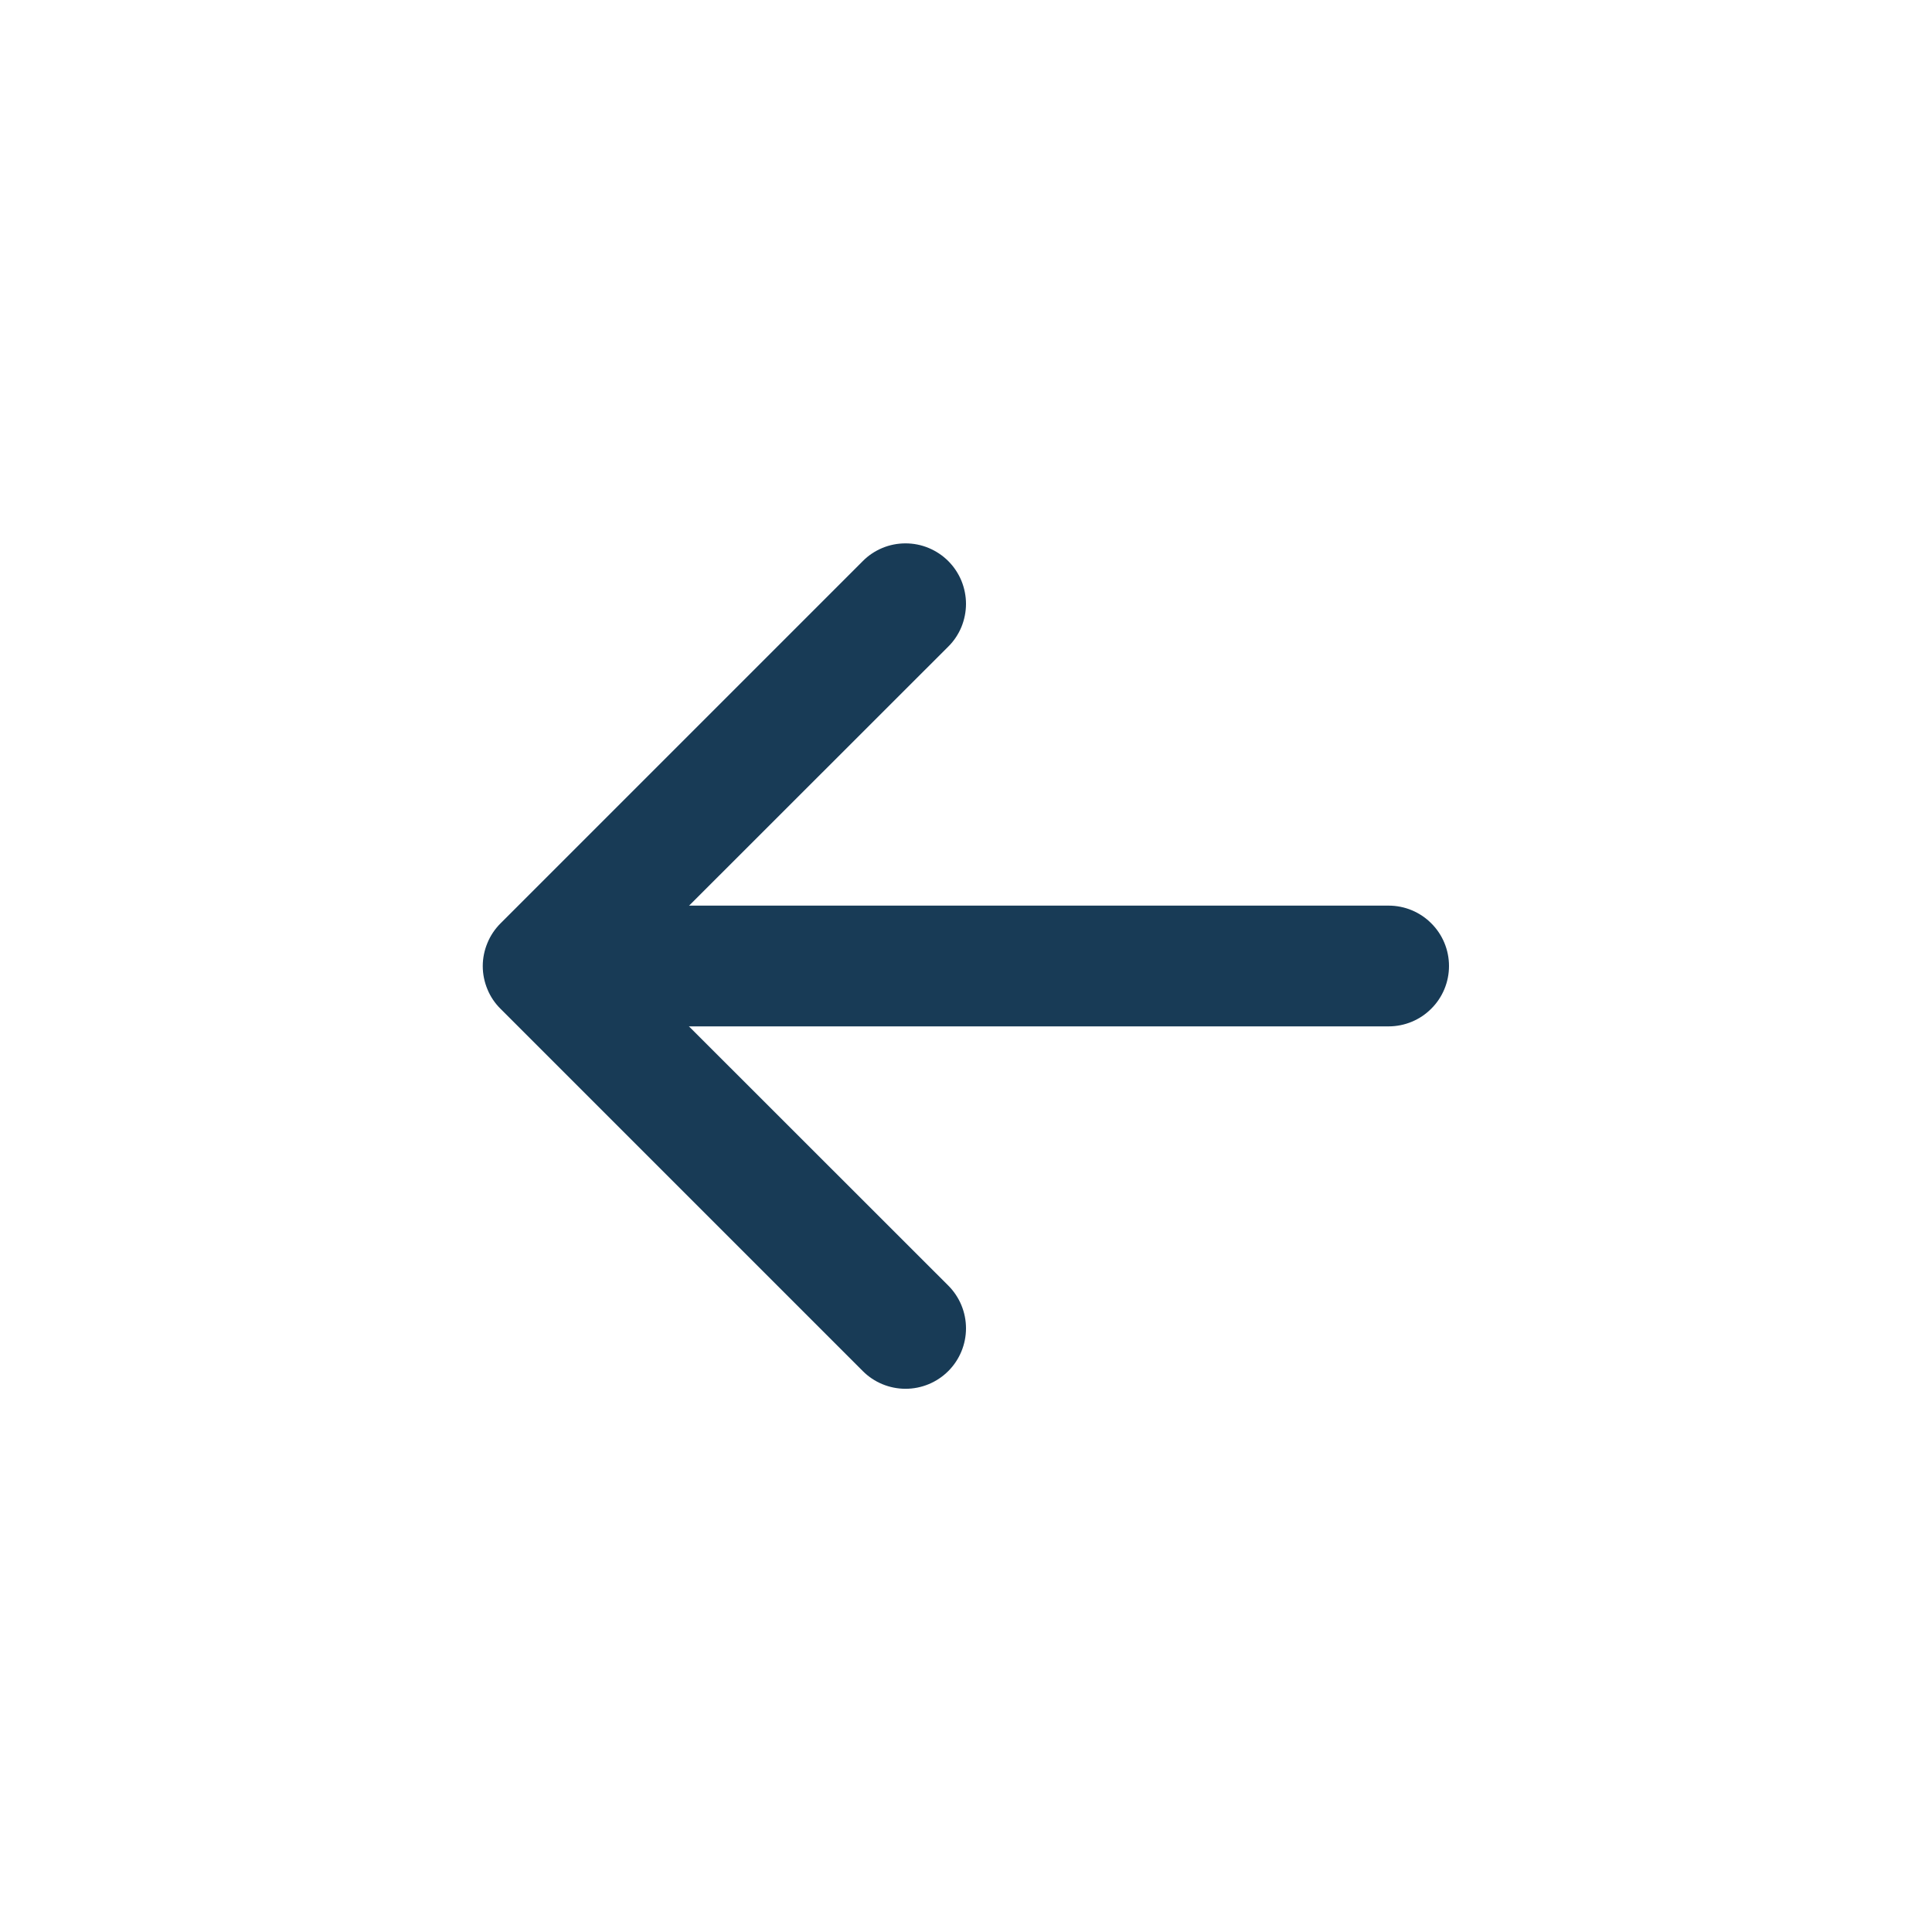 <svg width="24" height="24" viewBox="0 0 24 24" fill="none" xmlns="http://www.w3.org/2000/svg">
<path fill-rule="evenodd" clip-rule="evenodd" d="M11.78 6.97C11.71 6.9 11.627 6.845 11.536 6.807C11.445 6.769 11.347 6.75 11.249 6.75C11.15 6.75 11.052 6.769 10.961 6.807C10.87 6.845 10.787 6.9 10.718 6.97L6.218 11.47C6.148 11.54 6.092 11.623 6.055 11.714C6.017 11.805 5.997 11.903 5.997 12.001C5.997 12.1 6.017 12.198 6.055 12.289C6.092 12.38 6.148 12.463 6.218 12.532L10.718 17.032C10.858 17.173 11.05 17.252 11.249 17.252C11.448 17.252 11.639 17.173 11.78 17.032C11.921 16.891 12 16.7 12 16.501C12 16.302 11.921 16.111 11.78 15.97L7.809 12.001L11.78 8.032C11.85 7.963 11.905 7.88 11.943 7.789C11.98 7.698 12 7.6 12 7.501C12 7.403 11.98 7.305 11.943 7.214C11.905 7.123 11.85 7.04 11.78 6.97Z" fill="#183B56"/>
<path fill-rule="evenodd" clip-rule="evenodd" d="M18 12C18 11.801 17.921 11.61 17.78 11.47C17.64 11.329 17.449 11.25 17.25 11.25H7.5C7.301 11.25 7.11 11.329 6.97 11.47C6.829 11.61 6.75 11.801 6.75 12C6.75 12.199 6.829 12.39 6.97 12.53C7.11 12.671 7.301 12.75 7.5 12.75H17.25C17.449 12.75 17.64 12.671 17.78 12.53C17.921 12.39 18 12.199 18 12Z" fill="#183B56"/>
</svg>
